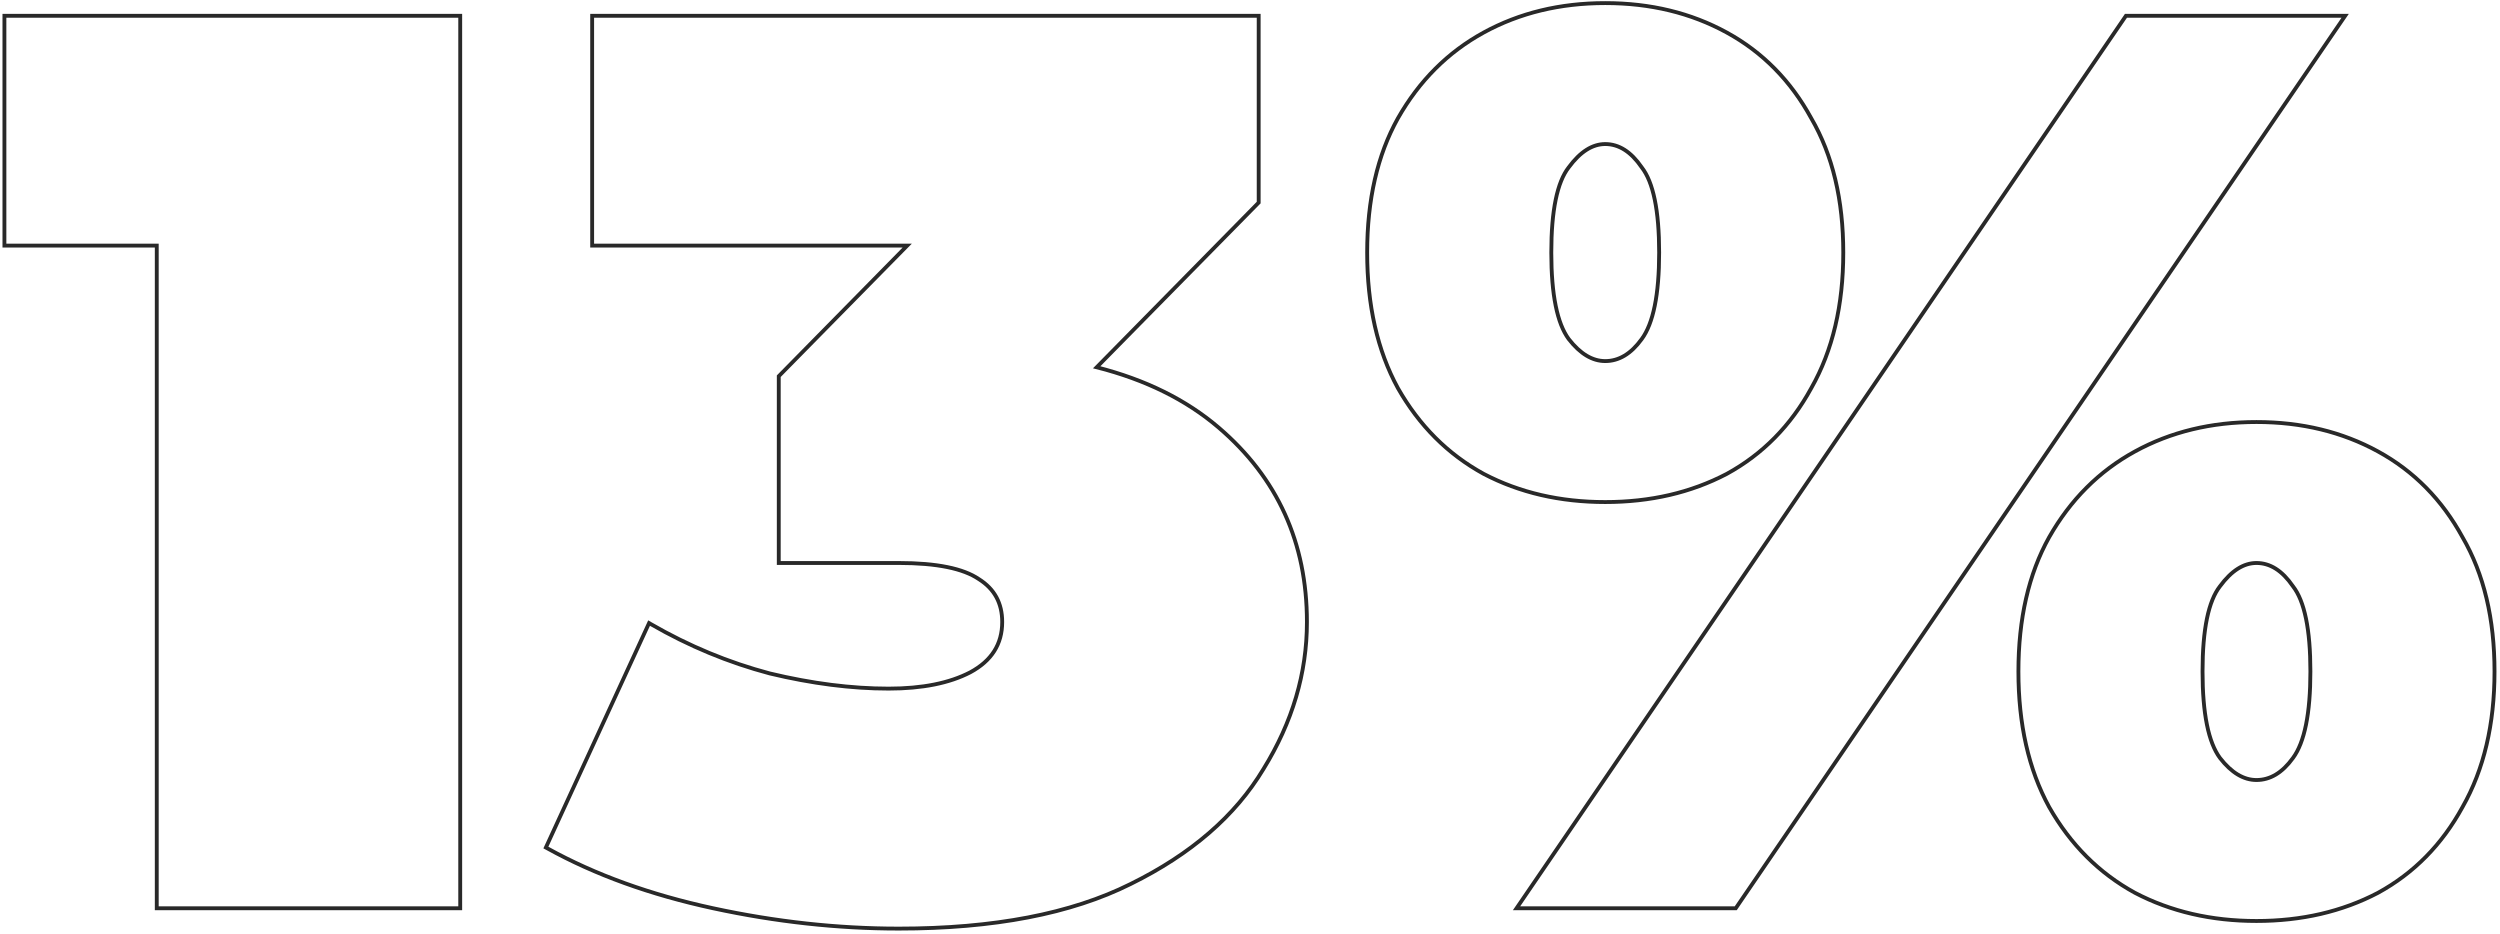 <svg width="498" height="186" viewBox="0 0 498 186" fill="none" xmlns="http://www.w3.org/2000/svg">
<path d="M31.226 180.547V180.931H31.61H91.291H91.675V180.547V3.529V3.144H91.291H1.264H0.88V3.529V48.542V48.926H1.264H31.226V180.547ZM108.888 168.501L108.739 168.825L109.051 168.997C118.53 174.245 129.525 178.218 142.031 180.922C154.532 183.625 166.866 184.977 179.033 184.977C197.949 184.977 213.355 182.022 225.227 176.087C237.247 170.161 246.076 162.531 251.685 153.183C257.451 143.855 260.34 134.092 260.34 123.901C260.34 108.113 254.477 95.192 242.756 85.171C236.277 79.631 228.175 75.63 218.46 73.159L250.62 40.466L250.73 40.354V40.197V3.529V3.144H250.346H118.341H117.957V3.529V48.542V48.926H118.341H180.717L155.241 74.825L155.13 74.937V75.095V111.763V112.147H155.515H179.033C186.604 112.147 191.898 113.245 195 115.367L195 115.367L195.012 115.375C198.101 117.326 199.638 120.151 199.638 123.901C199.638 126.112 199.106 128.041 198.054 129.701C197.001 131.362 195.412 132.774 193.267 133.929C189.126 136.082 183.715 137.172 177.01 137.172C169.628 137.172 161.736 136.166 153.333 134.149C145.107 131.967 137.217 128.693 129.66 124.327L129.295 124.116L129.119 124.499L108.888 168.501ZM302.499 180.33L302.089 180.931H302.817H345.554H345.757L345.871 180.763L466.749 3.746L467.16 3.144H466.432H423.695H423.492L423.377 3.312L302.499 180.33ZM295.552 94.398L295.558 94.401C302.7 98.142 310.77 100.009 319.76 100.009C328.75 100.009 336.82 98.142 343.962 94.401L343.968 94.398C351.116 90.484 356.73 84.783 360.81 77.305C365.063 69.818 367.181 60.815 367.181 50.312C367.181 39.81 365.064 30.89 360.809 23.57C356.729 16.093 351.115 10.393 343.968 6.479C336.825 2.567 328.753 0.616 319.76 0.616C310.767 0.616 302.695 2.567 295.552 6.479C288.405 10.393 282.707 16.093 278.459 23.57L278.457 23.572C274.372 30.892 272.34 39.811 272.34 50.312C272.34 60.814 274.372 69.816 278.456 77.302L278.459 77.308C282.707 84.784 288.405 90.484 295.552 94.398ZM327.037 67.533L327.035 67.536C324.891 70.504 322.466 71.928 319.76 71.928C317.227 71.928 314.799 70.509 312.48 67.529C310.201 64.433 309.018 58.73 309.018 50.312C309.018 46.113 309.312 42.601 309.895 39.769C310.479 36.933 311.347 34.805 312.477 33.352L312.483 33.344C314.807 30.19 317.235 28.696 319.76 28.696C322.457 28.696 324.881 30.194 327.029 33.333L327.036 33.343L327.043 33.352C328.173 34.805 329.041 36.933 329.625 39.769C330.208 42.601 330.503 46.113 330.503 50.312C330.503 58.734 329.318 64.438 327.037 67.533ZM425.28 177.849L425.287 177.852C432.429 181.593 440.499 183.46 449.489 183.46C458.479 183.46 466.549 181.593 473.691 177.853L473.697 177.849C480.845 173.935 486.459 168.234 490.539 160.756C494.792 153.269 496.909 144.266 496.909 133.763C496.909 123.261 494.792 114.342 490.538 107.022C486.458 99.545 480.844 93.844 473.697 89.93C466.554 86.019 458.481 84.067 449.489 84.067C440.496 84.067 432.423 86.019 425.28 89.93C418.133 93.844 412.435 99.545 408.188 107.021L408.186 107.023C404.101 114.343 402.068 123.262 402.068 133.763C402.068 144.265 404.101 153.267 408.184 160.753L408.188 160.759C412.435 168.235 418.133 173.935 425.28 177.849ZM456.766 150.984L456.764 150.987C454.62 153.955 452.195 155.38 449.489 155.38C446.956 155.38 444.528 153.96 442.209 150.98C439.93 147.884 438.746 142.182 438.746 133.763C438.746 129.564 439.04 126.052 439.623 123.22C440.207 120.384 441.076 118.256 442.206 116.803L442.212 116.795C444.536 113.642 446.964 112.147 449.489 112.147C452.186 112.147 454.61 113.645 456.758 116.784L456.765 116.794L456.772 116.803C457.902 118.256 458.77 120.384 459.354 123.22C459.937 126.052 460.231 129.564 460.231 133.763C460.231 142.185 459.047 147.889 456.766 150.984Z" stroke="#292929" stroke-width="0.769"/>
</svg>
